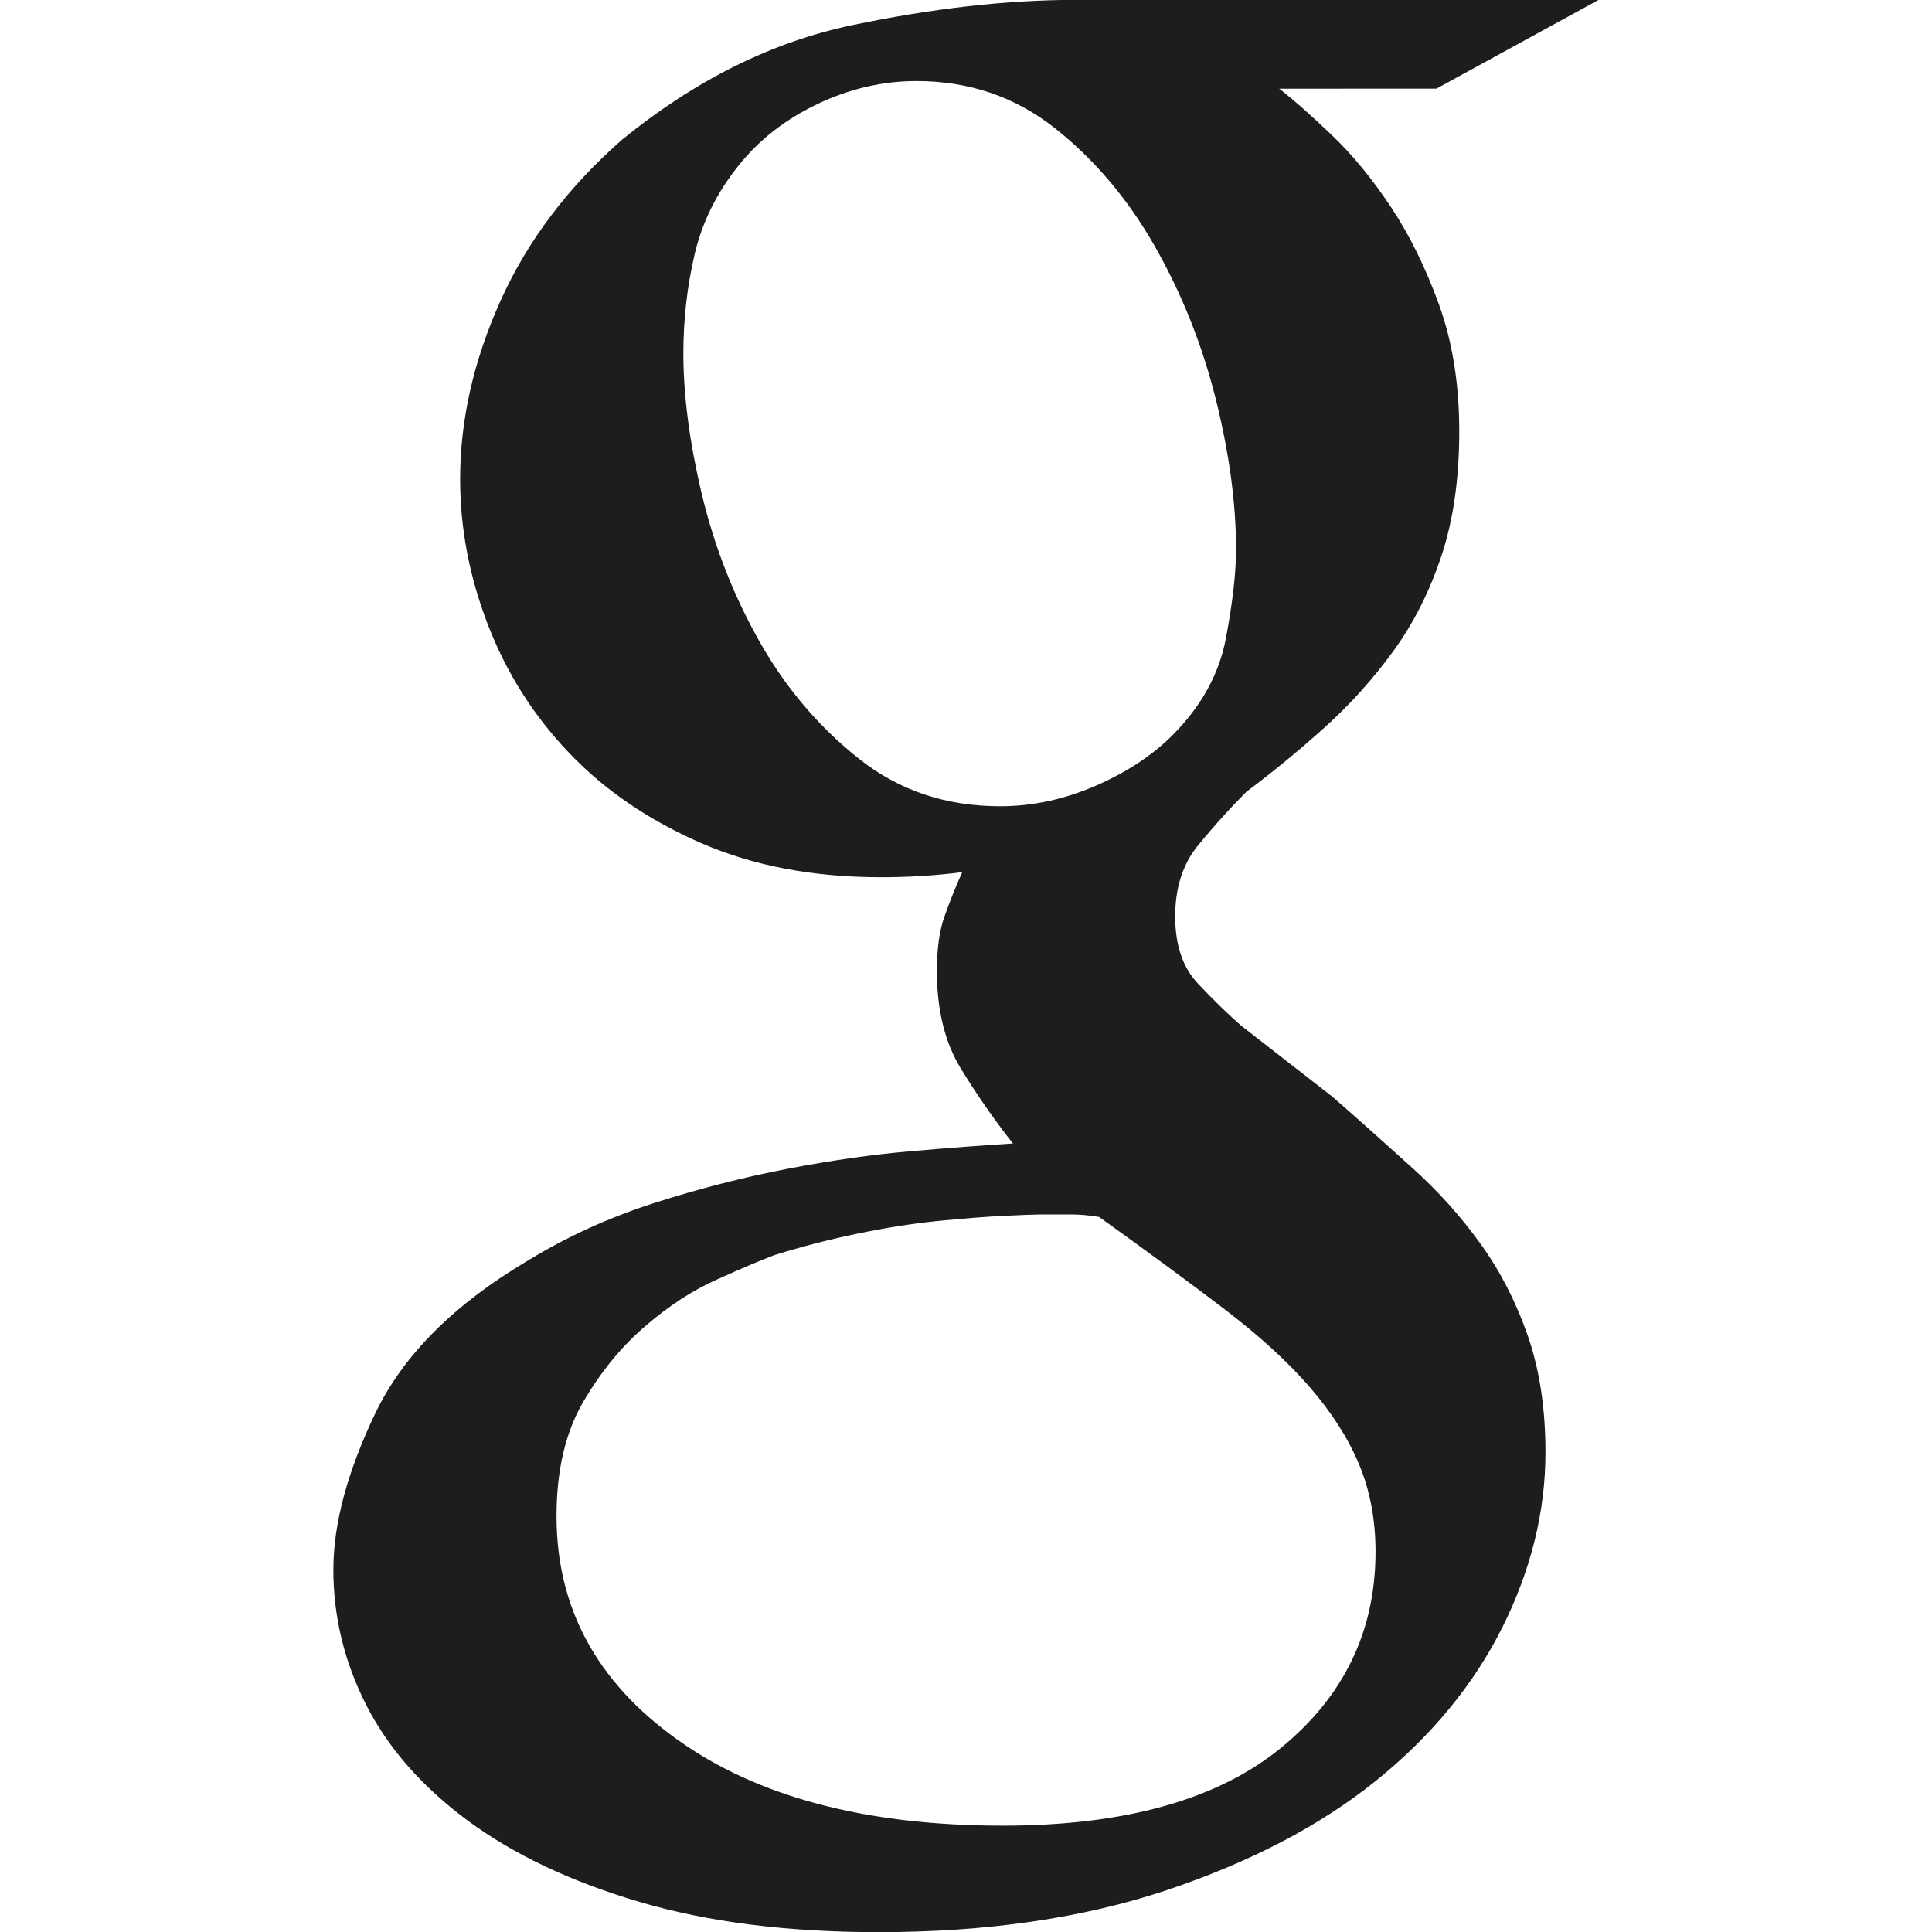 <?xml version="1.0" ?><!DOCTYPE svg  PUBLIC '-//W3C//DTD SVG 1.1//EN'  'http://www.w3.org/Graphics/SVG/1.1/DTD/svg11.dtd'><svg enable-background="new 0 0 512 512" height="512px" id="Layer_1" version="1.1" viewBox="0 0 512 512" width="512px" xml:space="preserve" xmlns="http://www.w3.org/2000/svg" xmlns:xlink="http://www.w3.org/1999/xlink"><path d="M339,23.487c4.031,3.144,8.719,7.3,14.094,12.456c5.406,5.157,10.531,11.444,15.469,18.844  c4.938,7.407,9.188,16.031,12.781,25.906c3.562,9.863,5.375,21.081,5.375,33.644S385.125,137.881,382,147.3  c-3.125,9.425-7.375,17.85-12.75,25.238c-5.375,7.406-11.438,14.137-18.156,20.188c-6.719,6.062-13.693,11.781-20.844,17.156  c-4.469,4.5-8.719,9.207-12.75,14.144c-4.031,4.919-6.062,11.213-6.062,18.843c0,7.619,2.031,13.557,6.062,17.824  c4.031,4.271,7.812,7.97,11.406,11.106l24.188,18.831c7.188,6.281,14.219,12.562,21.188,18.876  c6.938,6.249,12.969,12.999,18.125,20.187c5.155,7.156,9.312,15.25,12.438,24.188c3.125,8.97,4.72,19.281,4.72,30.97  c0,15.688-3.812,31.155-11.438,46.438c-7.625,15.219-18.812,28.812-33.594,40.719c-14.781,11.875-33.256,21.506-55.438,28.938  c-22.188,7.382-47.594,11.095-76.281,11.095c-24.188,0-45.344-2.688-63.5-8.063c-18.138-5.374-33.263-12.562-45.362-21.5  c-12.088-8.963-21.044-19.155-26.875-30.594c-5.812-11.406-8.731-23.406-8.731-35.931c0-12.102,3.688-25.875,11.081-41.35  c7.4-15.465,20.938-29.002,40.649-40.65c10.312-6.288,21.395-11.319,33.27-15.133c11.875-3.812,23.625-6.812,35.281-9.062  c11.656-2.249,22.625-3.812,32.938-4.688c10.281-0.905,19.25-1.562,26.875-2.03c-4.938-6.281-9.531-12.875-13.781-19.824  c-4.25-6.938-6.375-15.563-6.375-25.875c0-5.813,0.656-10.626,2-14.438c1.344-3.799,2.906-7.737,4.719-11.768  c-3.594,0.456-7.188,0.793-10.75,1.018c-3.594,0.212-7.188,0.325-10.75,0.325c-17.938,0-33.844-3.012-47.719-9.062  c-13.895-6.062-25.531-14-34.938-23.862c-9.419-9.856-16.594-21.168-21.52-33.937c-4.938-12.763-7.387-25.638-7.387-38.638  c0-15.675,3.574-31.468,10.75-47.375c7.175-15.906,17.925-30.125,32.262-42.675c19.27-15.669,39.52-25.763,60.801-30.244  c21.281-4.468,41.125-6.719,59.5-6.719h138.406l-43,23.525H339V23.487z M364.531,411.225c0-8.5-1.469-16.25-4.375-23.187  c-2.906-6.938-7.281-13.782-13.094-20.47c-5.845-6.75-13.438-13.688-22.851-20.844c-9.399-7.156-20.399-15.25-32.933-24.22  c-2.688-0.431-5.03-0.655-7.062-0.655c-2,0-4.812,0-8.375,0c-1.344,0-4.5,0.101-9.438,0.351c-4.905,0.213-10.75,0.688-17.468,1.337  c-6.719,0.663-13.875,1.781-21.5,3.352c-7.625,1.562-15,3.492-22.156,5.713c-3.594,1.35-8.625,3.475-15.125,6.412  c-6.5,2.867-12.875,7.024-19.156,12.43c-6.281,5.375-11.763,12.068-16.469,20.125c-4.707,8.07-7.044,18.156-7.044,30.251  c0,24.188,10.626,43.905,31.919,59.125c21.25,15.257,50.062,22.875,86.344,22.875c32.25,0,56.781-6.845,73.594-20.5  C356.125,449.638,364.531,432.287,364.531,411.225z M265.062,213.663c8.53,0,16.905-1.8,25.219-5.388  c8.281-3.6,15.125-8.101,20.5-13.488c7.594-7.656,12.312-16.187,14.094-25.637c1.781-9.438,2.688-17.3,2.688-23.6  c0-12.138-1.78-25.4-5.375-39.794c-3.594-14.369-8.969-27.856-16.125-40.456c-7.155-12.575-16.03-23.044-26.53-31.356  c-10.531-8.312-22.75-12.468-36.625-12.468c-8.969,0-17.719,2.012-26.219,6.062c-8.5,4.05-15.438,9.438-20.844,16.188  c-5.812,7.2-9.75,15.062-11.75,23.613c-2,8.543-3,17.293-3,26.294c0,11.237,1.656,23.831,5,37.769  c3.375,13.938,8.531,26.962,15.469,39.106s15.688,22.362,26.219,30.688C238.312,209.506,250.719,213.663,265.062,213.663z" fill="#1D1D1B"/></svg>
